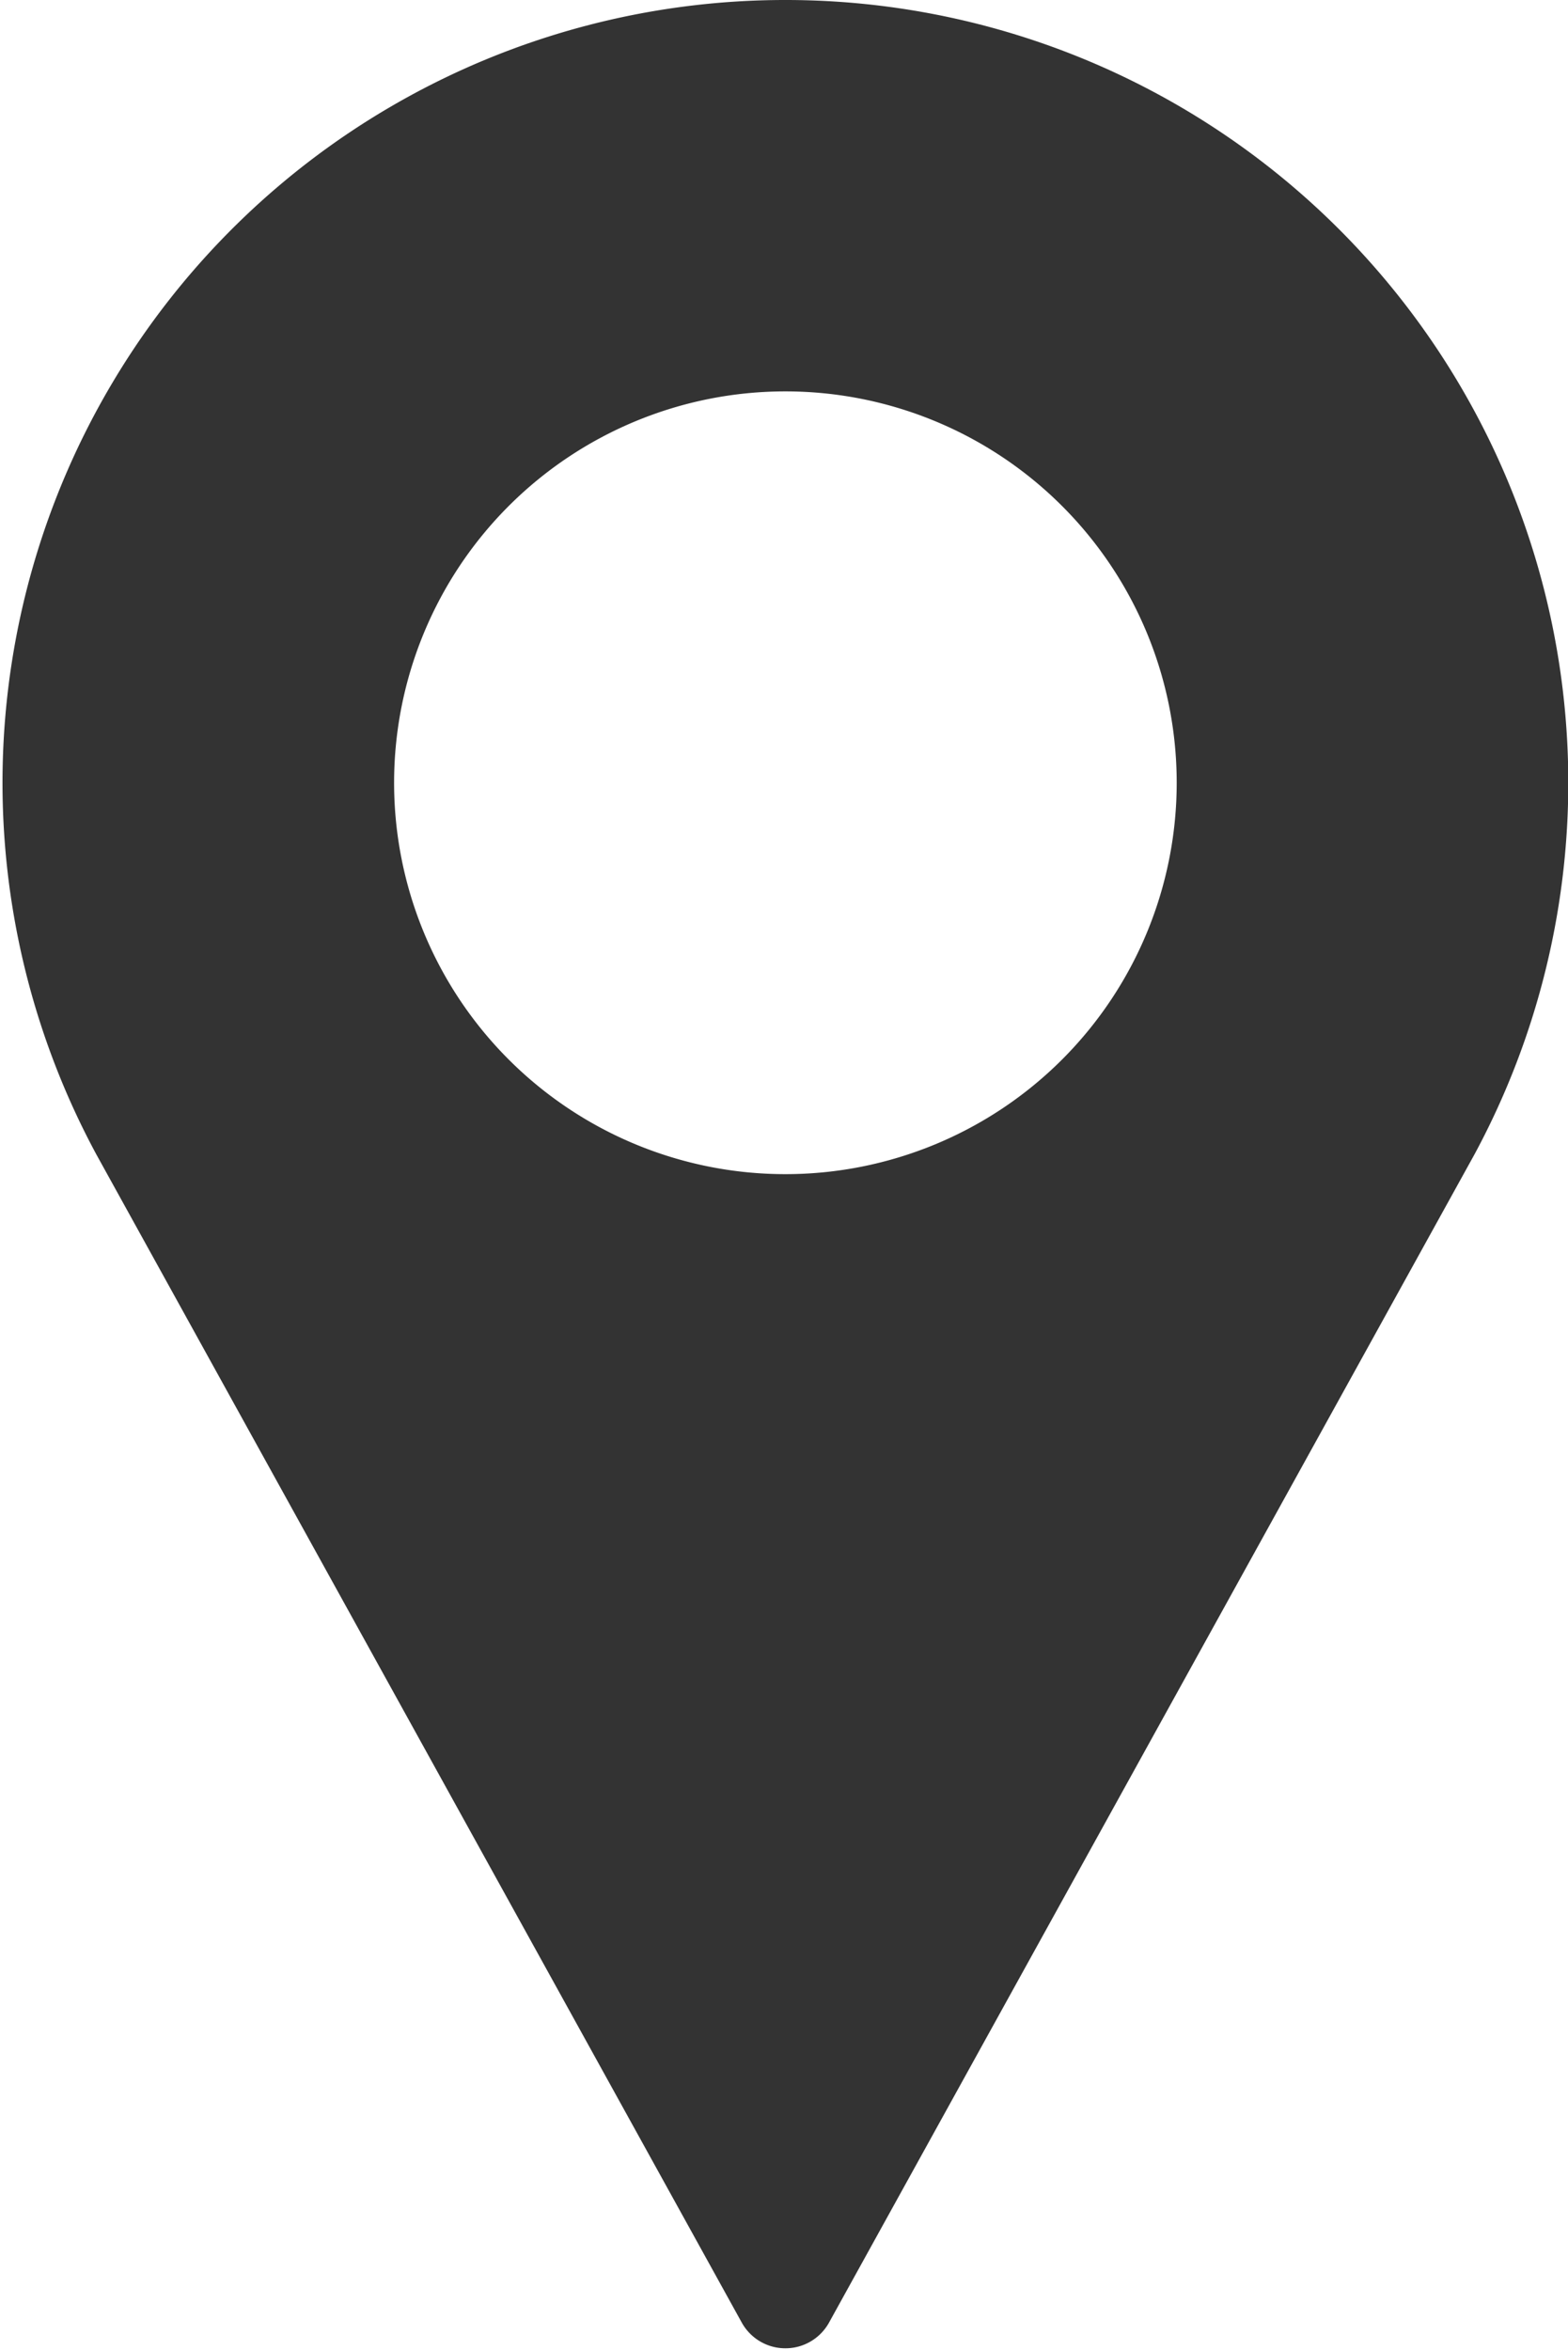 <svg xmlns="http://www.w3.org/2000/svg" width="11.22" height="16.81" viewBox="0 0 11.22 16.81">
  <defs>
    <style>
      .cls-1 {
        fill: #333;
        fill-rule: evenodd;
      }
    </style>
  </defs>
  <path id="Forma_5_copia" data-name="Forma 5 copia" class="cls-1" d="M3440.71,1384.91a5.6,5.6,0,0,0-4.93,8.26l4.62,8.36a0.357,0.357,0,0,0,.62,0l4.62-8.36A5.6,5.6,0,0,0,3440.71,1384.91Zm0,8.4a2.8,2.8,0,1,1,2.8-2.8A2.8,2.8,0,0,1,3440.71,1393.31Z" transform="translate(-3435.09 -1384.91)"/>
</svg>
